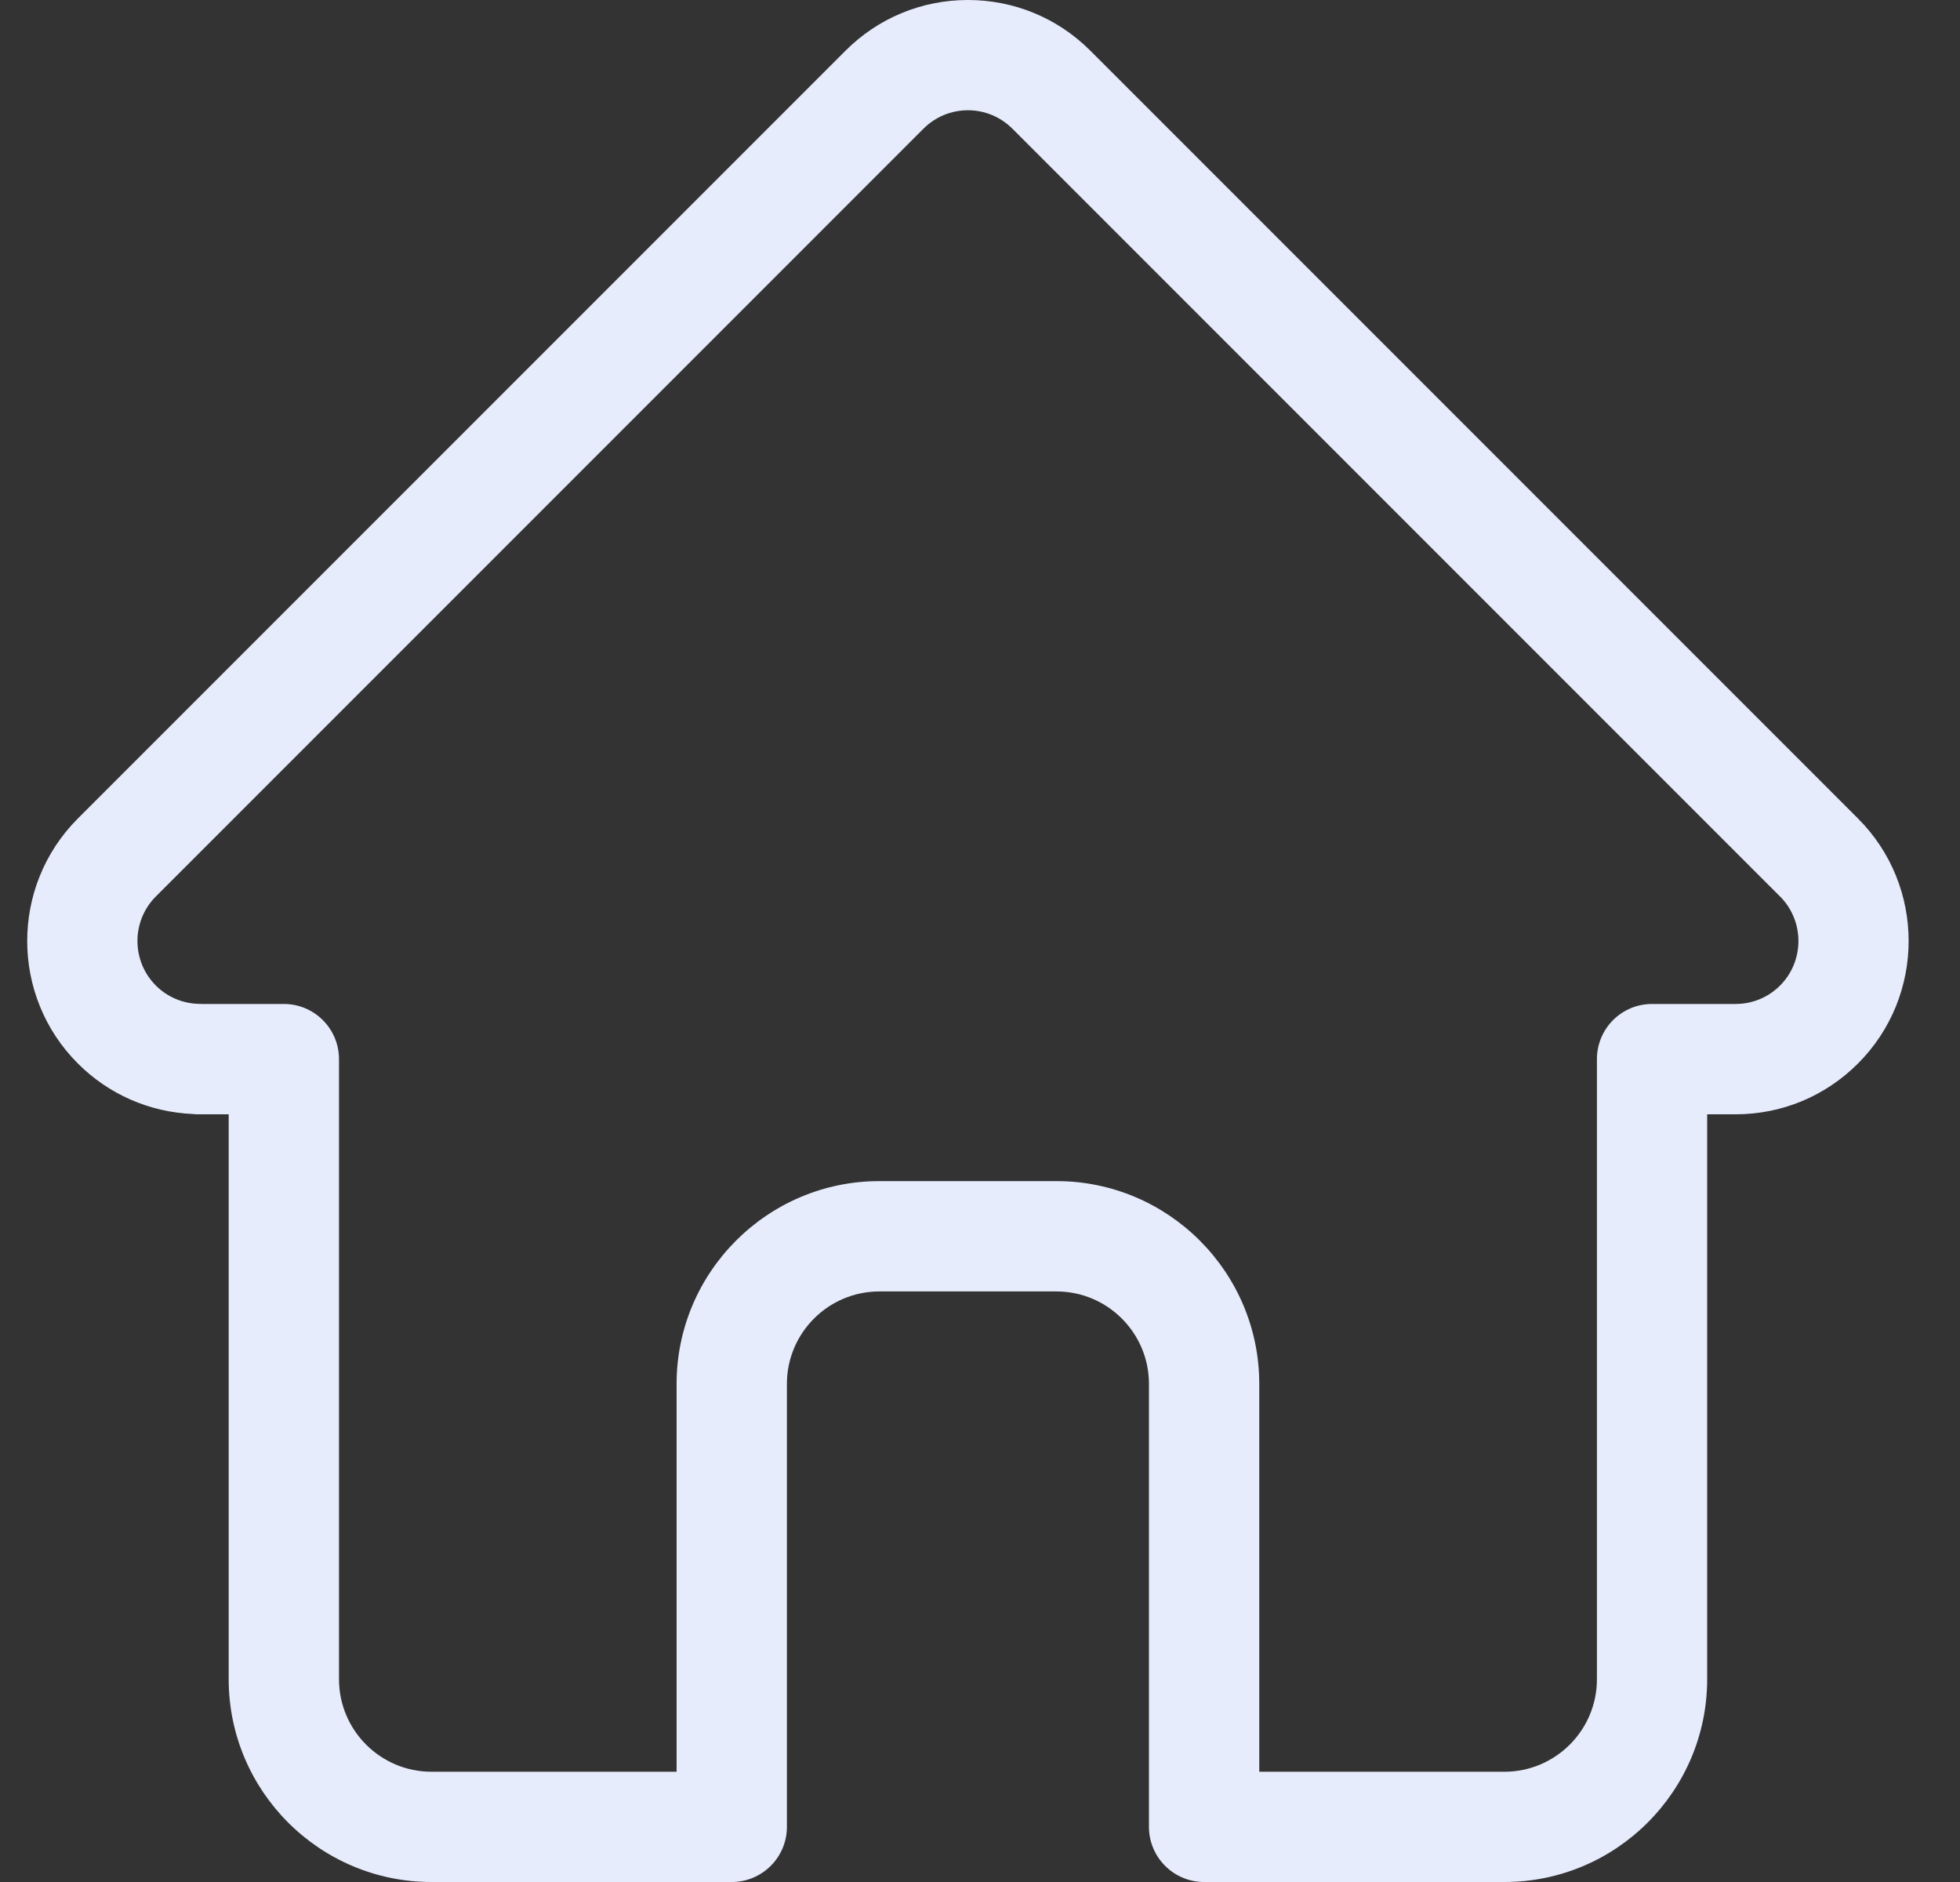 <svg width="25" height="24" viewBox="0 0 25 24" fill="none" xmlns="http://www.w3.org/2000/svg">
<rect x="0" y="0" width="25" height="24" fill="#333333" stroke="none"/>
<path d="M23.7 10.439C23.7 10.438 23.699 10.438 23.698 10.437L13.908 0.647C13.491 0.23 12.936 0 12.346 0C11.756 0 11.201 0.23 10.784 0.647L0.999 10.432C0.995 10.435 0.992 10.439 0.989 10.442C0.132 11.304 0.133 12.702 0.993 13.562C1.386 13.955 1.904 14.182 2.459 14.206C2.482 14.209 2.504 14.21 2.527 14.21H2.917V21.414C2.917 22.84 4.077 24 5.503 24H9.333C9.722 24 10.037 23.685 10.037 23.297V17.648C10.037 16.998 10.566 16.469 11.216 16.469H13.476C14.126 16.469 14.655 16.998 14.655 17.648V23.297C14.655 23.685 14.97 24 15.359 24H19.189C20.615 24 21.775 22.84 21.775 21.414V14.21H22.137C22.727 14.21 23.281 13.98 23.699 13.562C24.56 12.701 24.56 11.3 23.7 10.439ZM22.705 12.568C22.553 12.72 22.351 12.803 22.137 12.803H21.072C20.683 12.803 20.369 13.118 20.369 13.507V21.414C20.369 22.065 19.839 22.594 19.189 22.594H16.062V17.648C16.062 16.223 14.902 15.062 13.476 15.062H11.216C9.791 15.062 8.63 16.223 8.63 17.648V22.594H5.503C4.853 22.594 4.324 22.065 4.324 21.414V13.507C4.324 13.118 4.009 12.803 3.62 12.803H2.574C2.563 12.803 2.552 12.802 2.541 12.802C2.331 12.798 2.135 12.715 1.988 12.568C1.675 12.255 1.675 11.745 1.988 11.432C1.988 11.432 1.988 11.432 1.988 11.431L1.989 11.431L11.778 1.642C11.93 1.49 12.132 1.406 12.346 1.406C12.56 1.406 12.762 1.49 12.914 1.642L22.701 11.429C22.703 11.43 22.705 11.432 22.706 11.433C23.017 11.747 23.017 12.255 22.705 12.568Z" fill="#E7ECFD"/>
</svg>
